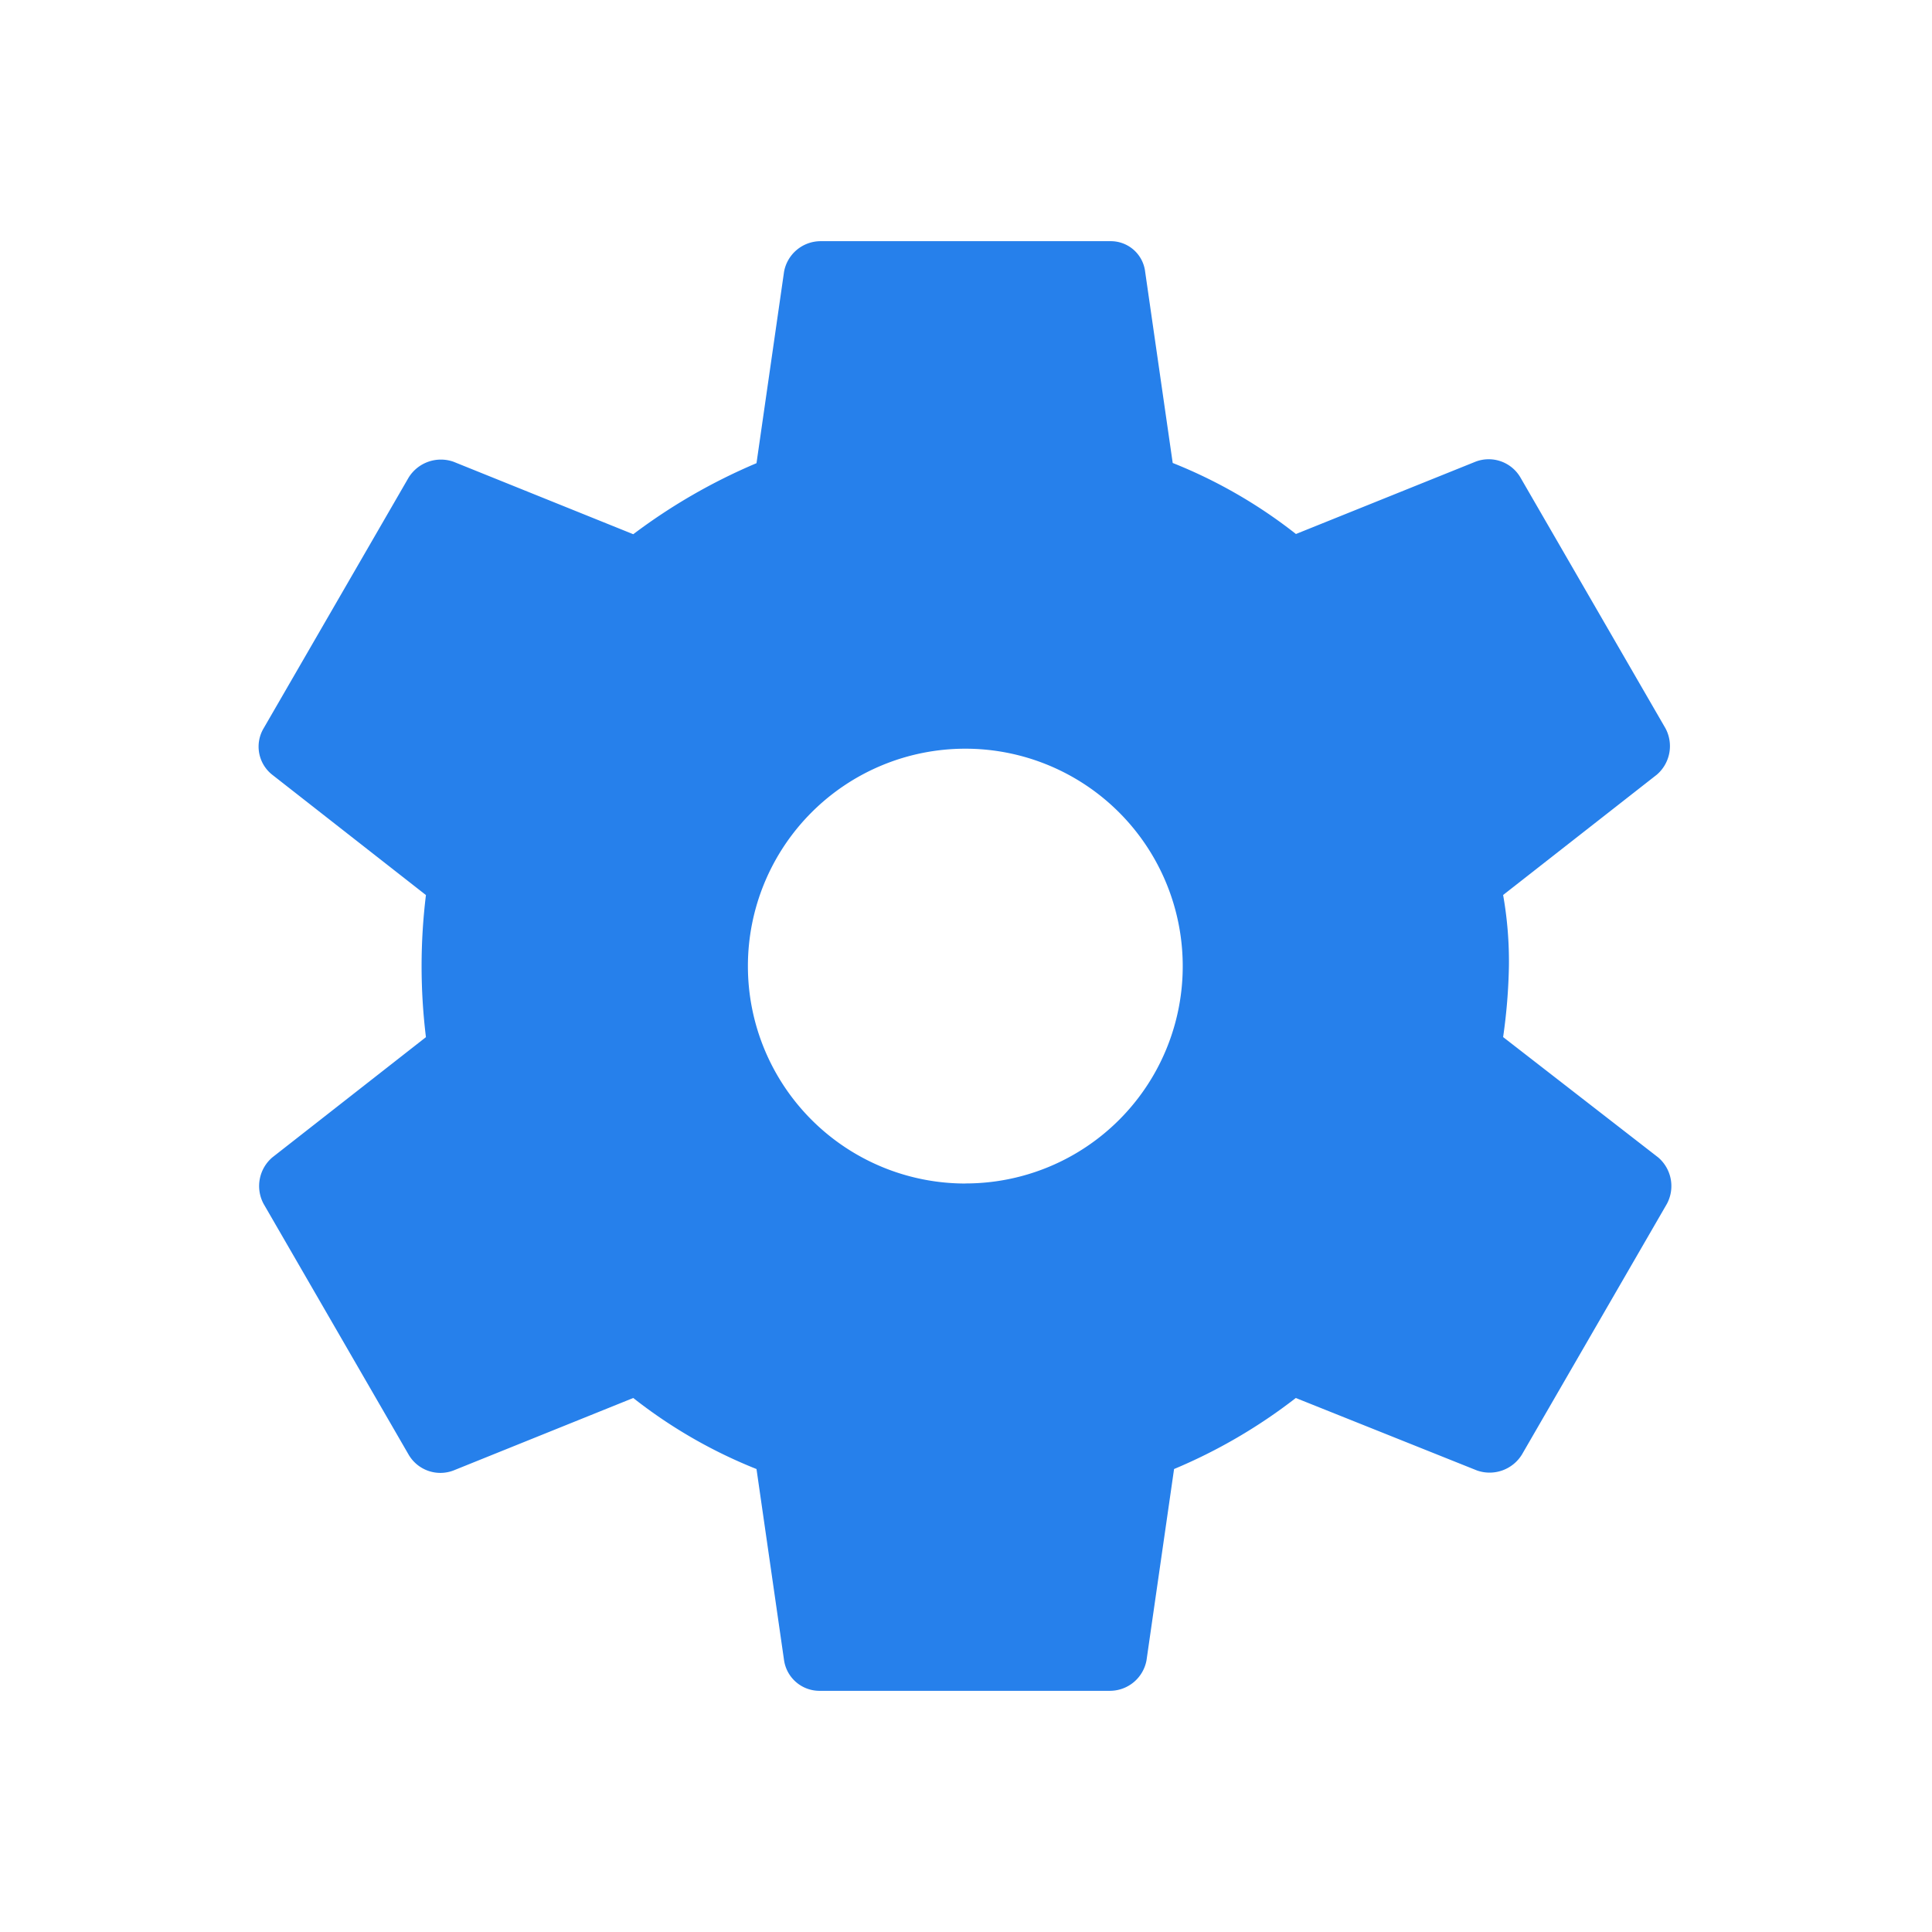 <svg xmlns="http://www.w3.org/2000/svg" width="26.979" height="26.979" viewBox="0 0 26.979 26.979">
  <defs>
    <style>
      .cls-1 {
        fill: none;
      }

      .cls-2 {
        fill: #2680eb;
      }
    </style>
  </defs>
  <g id="setting" transform="translate(0 0)">
    <path id="Path_138" data-name="Path 138" class="cls-1" d="M0,0H26.979V26.979H0Z"/>
    <path id="Path_139" data-name="Path 139" class="cls-2" d="M31.493,25.114a7.869,7.869,0,0,0,.081-.992,5.321,5.321,0,0,0-.081-.992l2.146-1.68a.526.526,0,0,0,.121-.648l-2.024-3.5a.513.513,0,0,0-.628-.223L28.6,18.089a6.925,6.925,0,0,0-1.721-.992l-.385-2.672A.483.483,0,0,0,26.007,14H21.958a.52.52,0,0,0-.506.425L21.067,17.1a8.087,8.087,0,0,0-1.721.992l-2.51-1.012a.53.53,0,0,0-.628.223l-2.024,3.5a.5.5,0,0,0,.121.648l2.146,1.68a8.131,8.131,0,0,0,0,1.984l-2.146,1.68a.526.526,0,0,0-.121.648l2.024,3.5a.513.513,0,0,0,.628.223l2.51-1.012a6.925,6.925,0,0,0,1.721.992l.385,2.672a.5.5,0,0,0,.506.425h4.049a.52.52,0,0,0,.506-.425l.385-2.672a7.482,7.482,0,0,0,1.7-.992l2.53,1.012a.53.53,0,0,0,.628-.223l2.024-3.5a.526.526,0,0,0-.121-.648Zm-7.51,2.045a3.036,3.036,0,1,1,3.036-3.037A3.032,3.032,0,0,1,23.982,27.158Z" transform="translate(-10.503 -10.632)"/>
  </g>
</svg>
